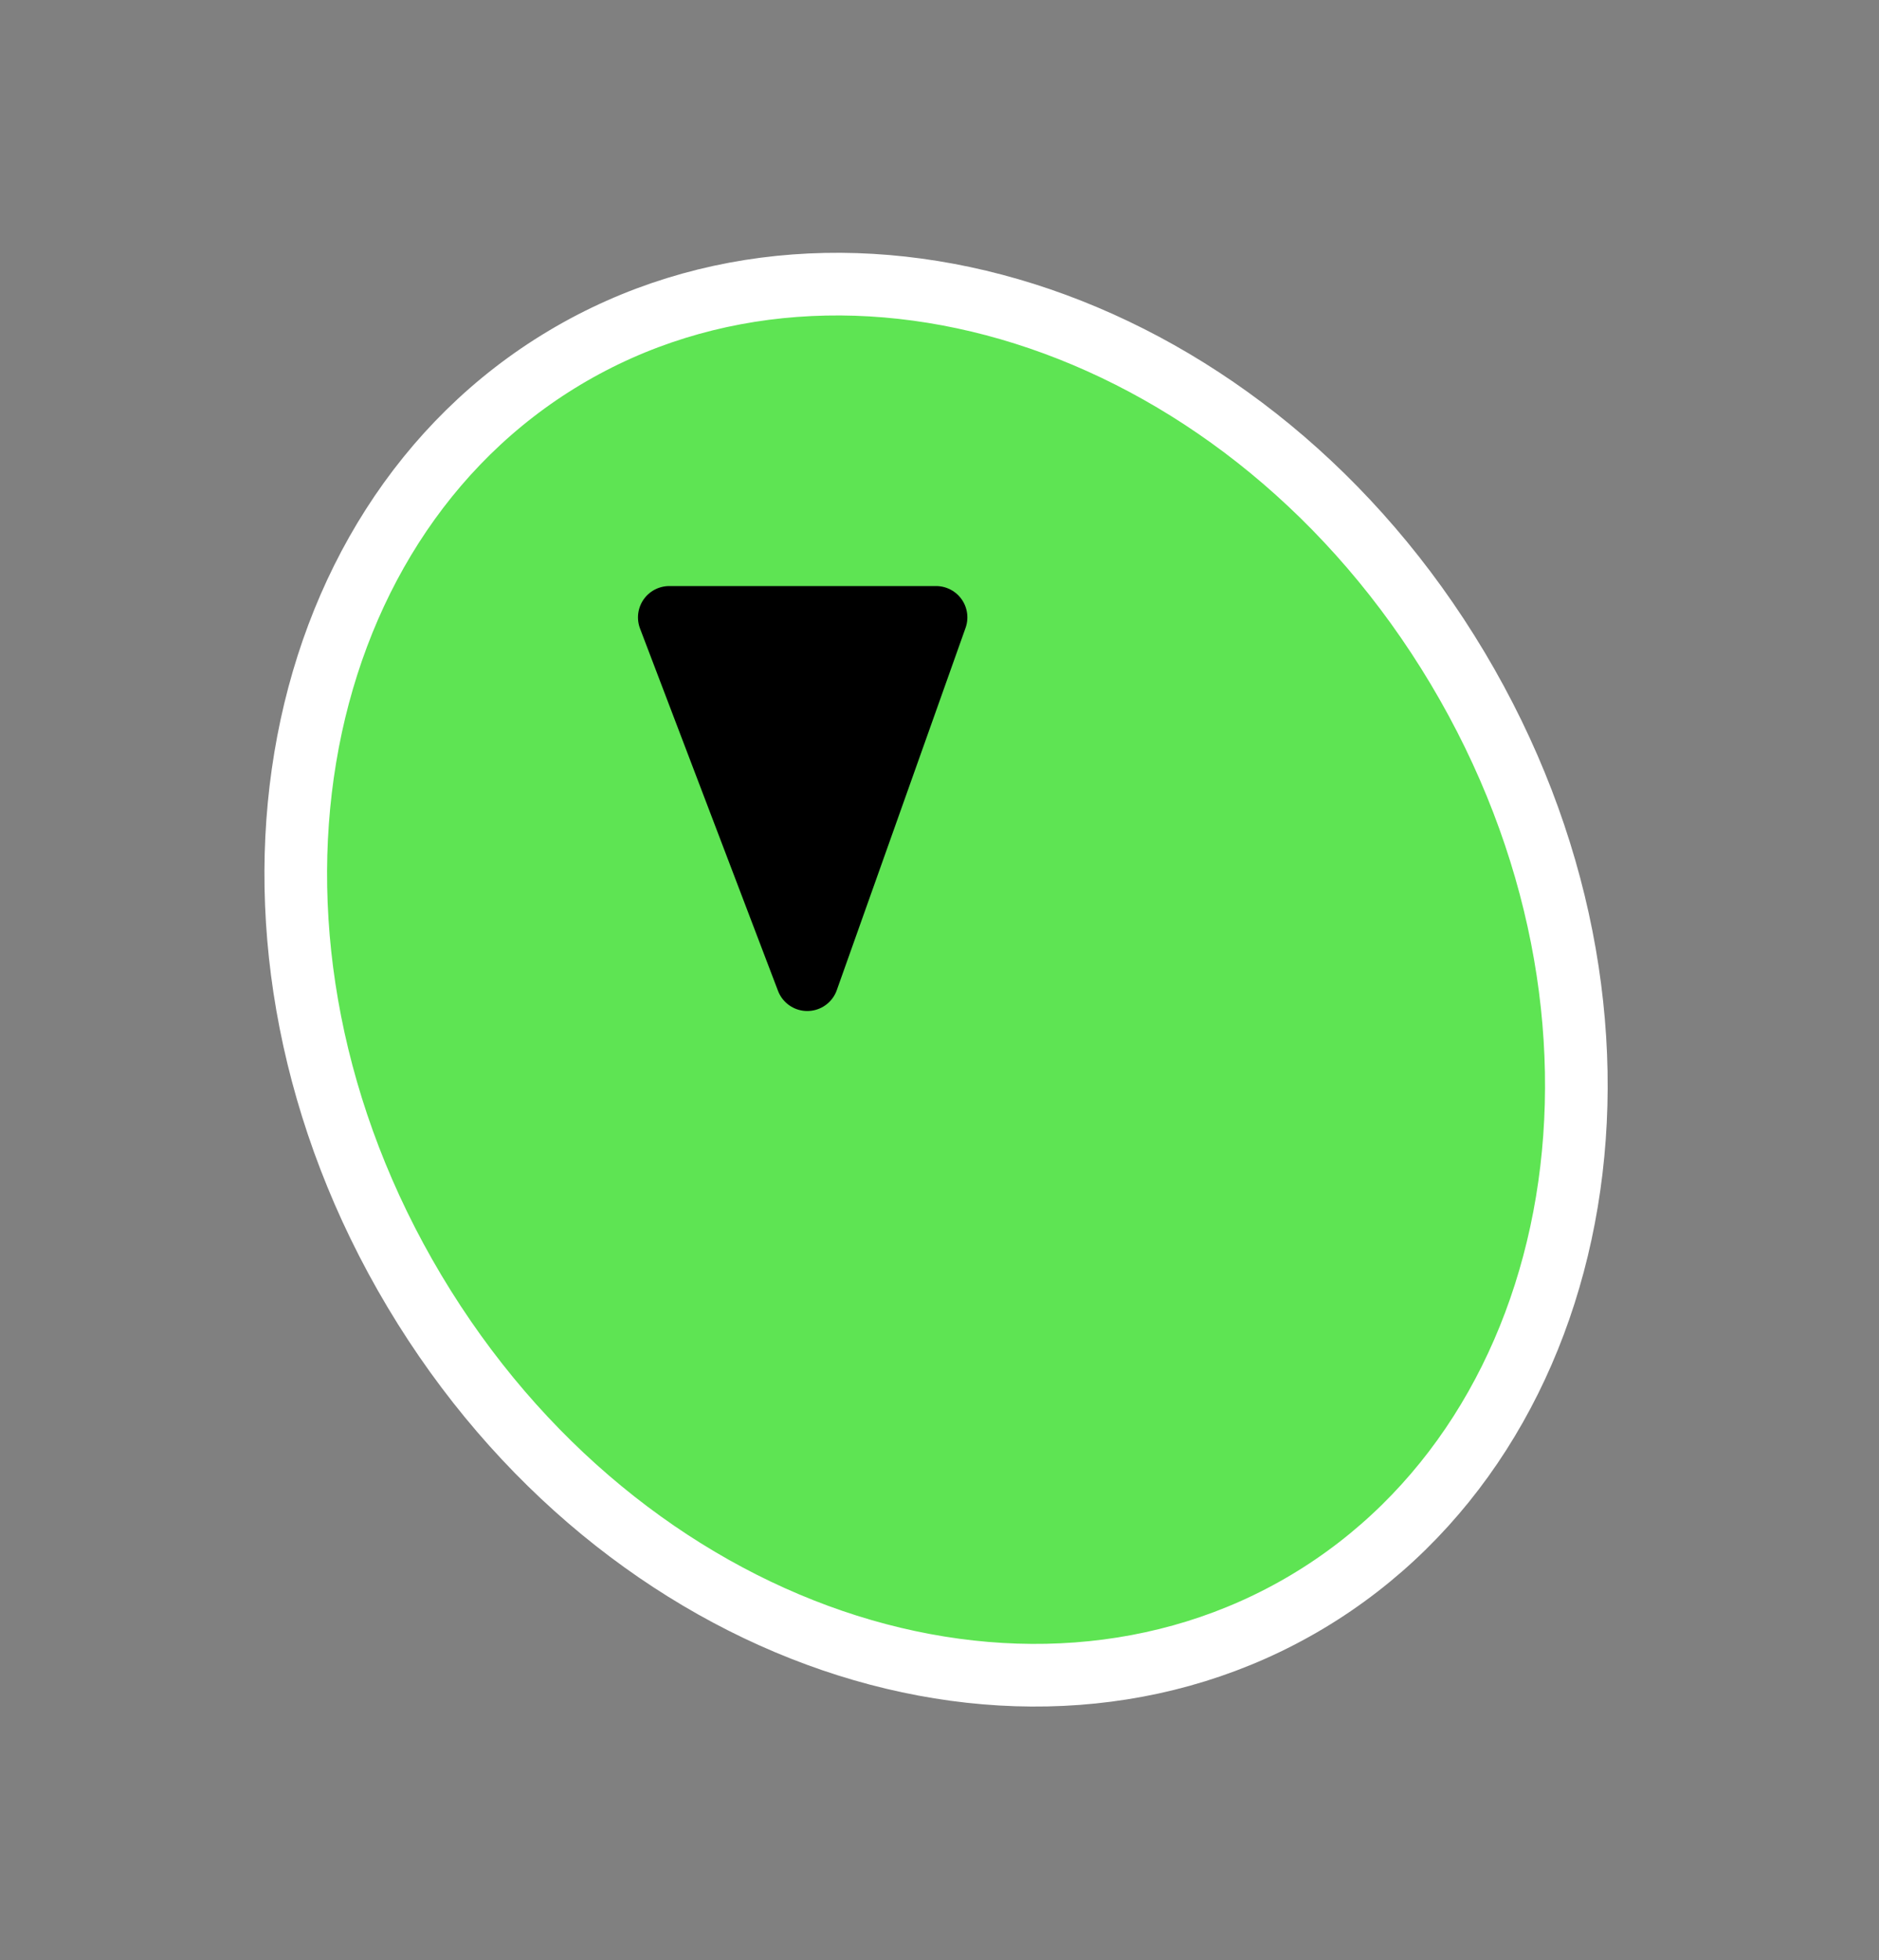 <svg width="210" height="219" viewBox="0 0 210 219" fill="none" xmlns="http://www.w3.org/2000/svg">
<rect x="0" y="0" width="210" height="219" fill="#808080" stroke="none"/>
<path d="M146.111 178.955C177.852 160.003 186.119 113.527 162.908 74.653C139.696 35.778 94.861 21.009 63.119 39.962C31.378 58.914 23.111 105.39 46.322 144.264C69.534 183.139 114.37 197.908 146.111 178.955Z" fill="#5EE453" stroke="white" stroke-width="7"/>
<path d="M90.222 109.46L104.615 68.978H74.801L90.222 109.46Z" fill="black" stroke="black" stroke-width="7" stroke-linecap="round" stroke-linejoin="round"/>
</svg>
